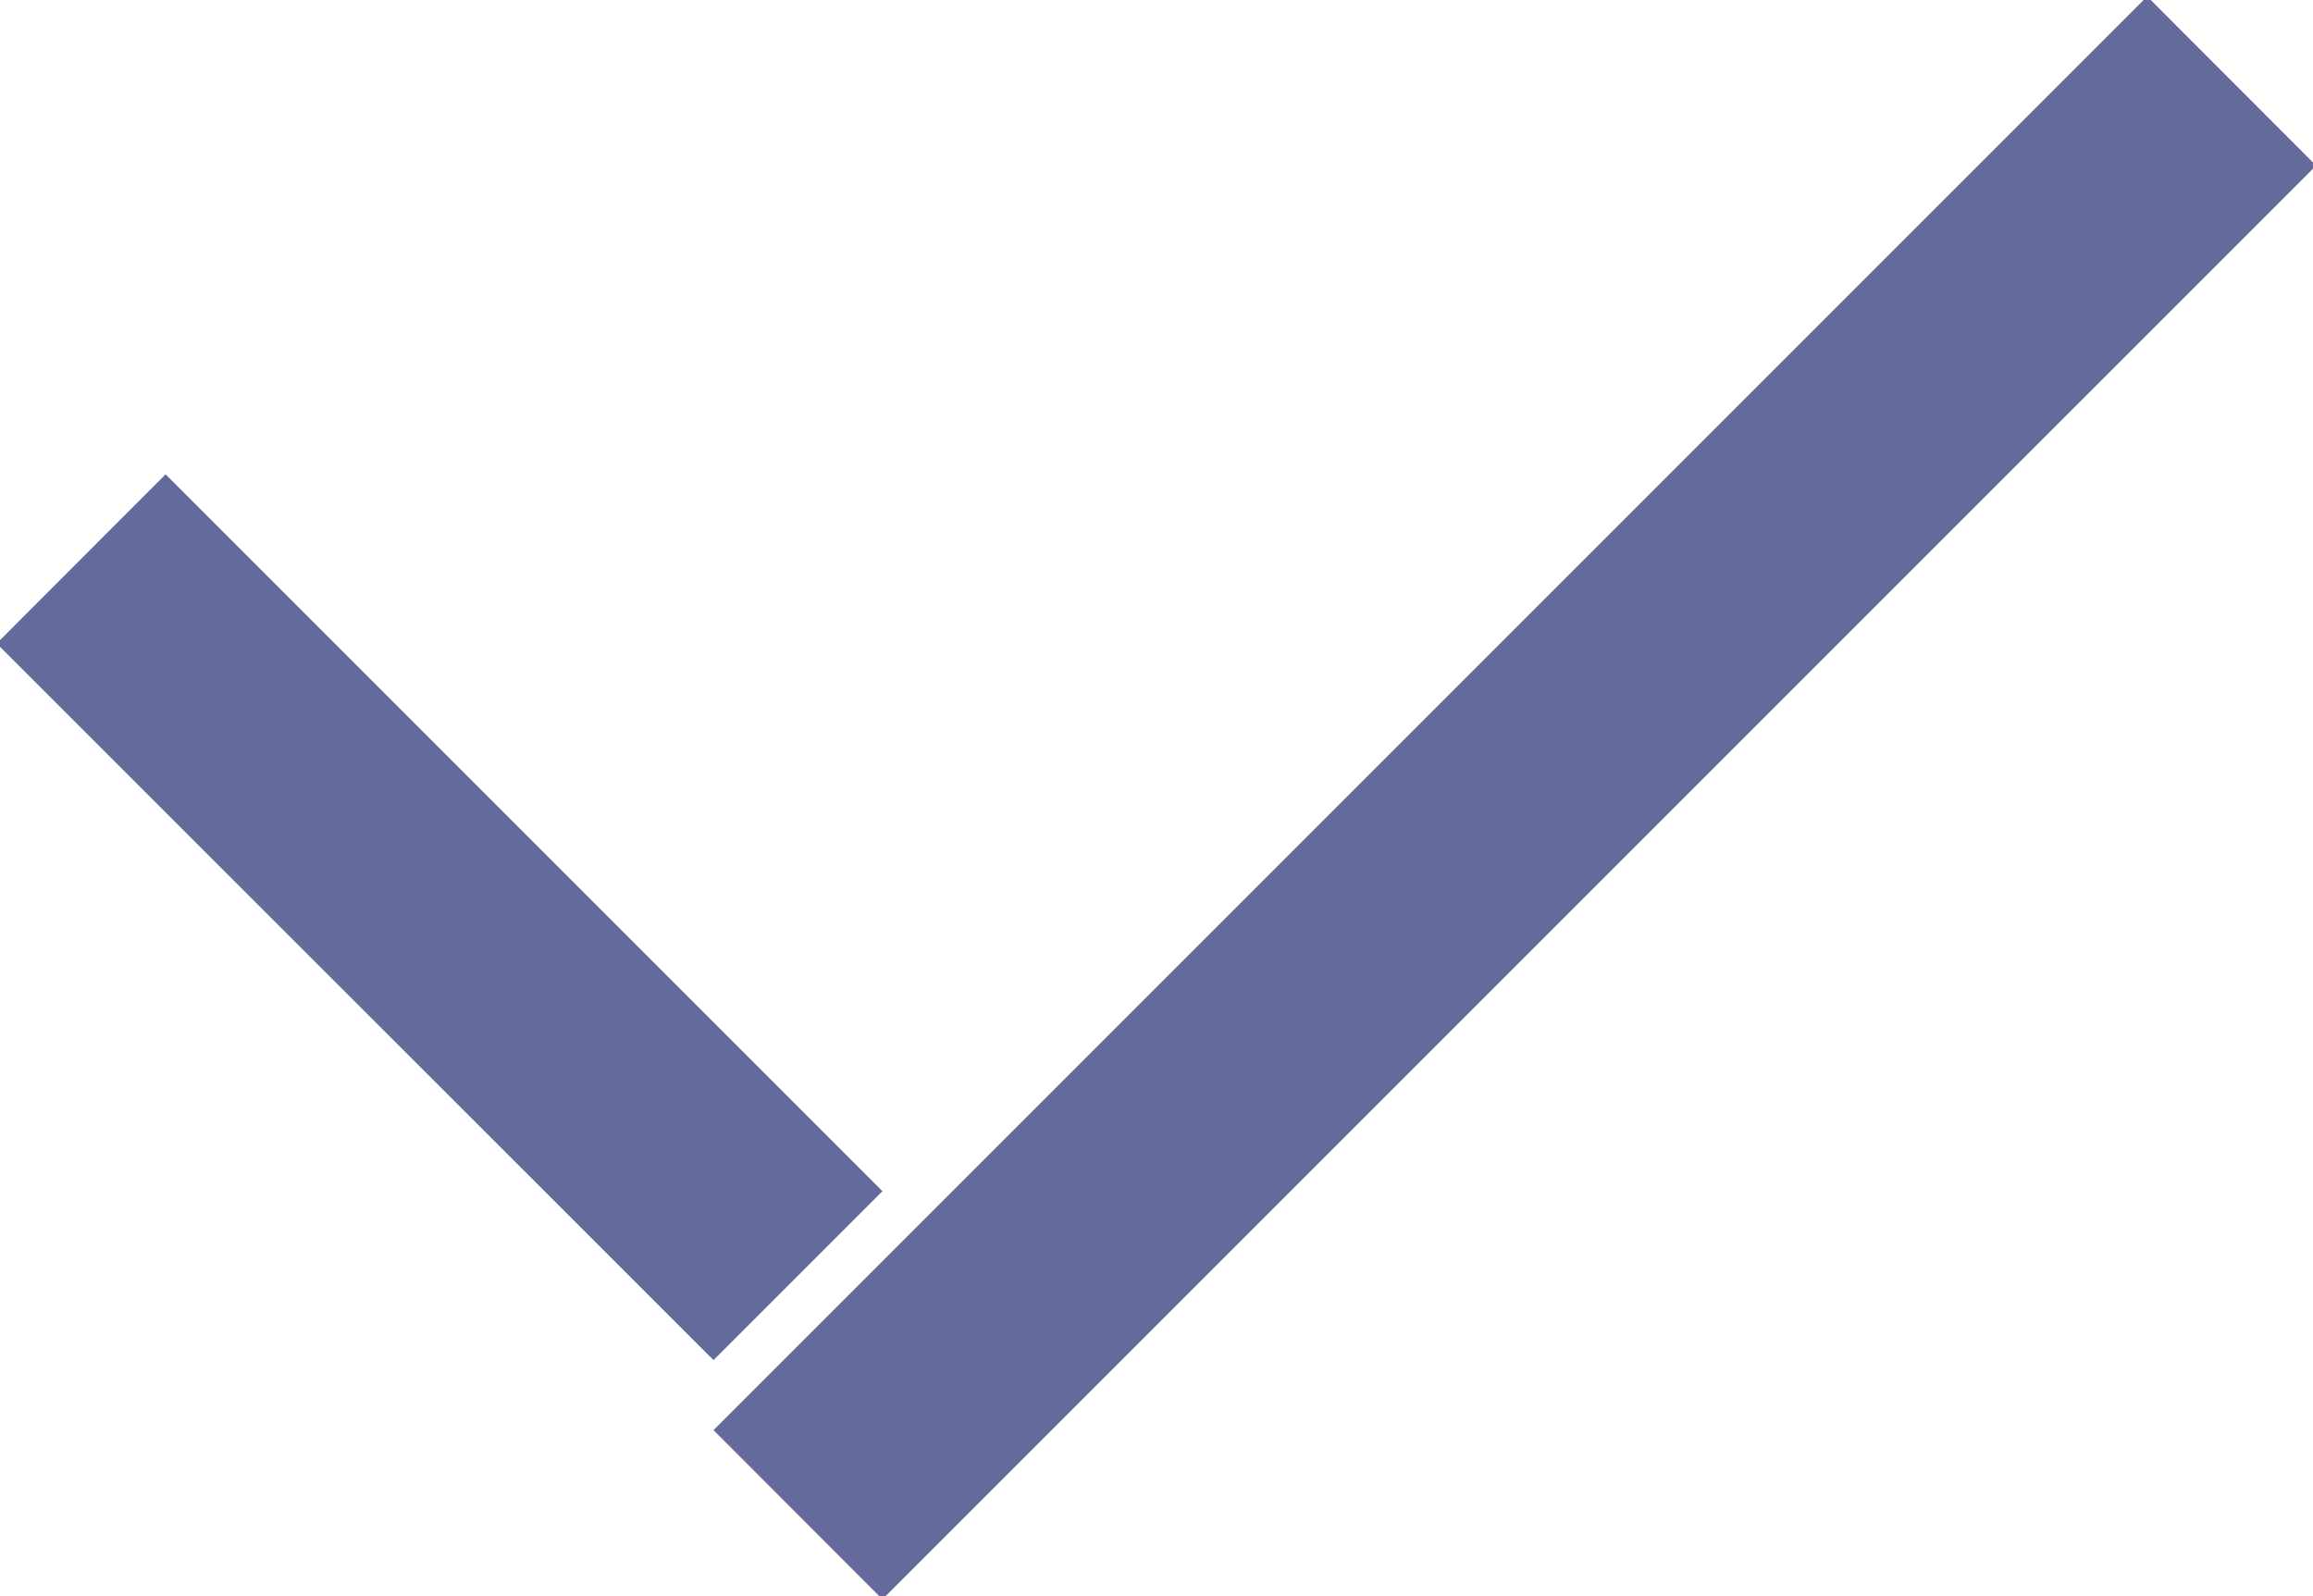 <svg xmlns="http://www.w3.org/2000/svg" xmlns:xlink="http://www.w3.org/1999/xlink" preserveAspectRatio="xMidYMid" width="9.68" height="6.68" viewBox="0 0 9.68 6.68">
  <defs>
    <style>
      .cls-1 {
        fill: #646a9b;
        fill-rule: evenodd;
      }
    </style>
  </defs>
  <path d="M3.693,6.693 L2.986,5.985 L8.986,-0.015 L9.693,0.693 L3.693,6.693 ZM-0.014,2.693 L0.693,1.985 L3.693,4.985 L2.986,5.692 L-0.014,2.693 Z" class="cls-1"/>
</svg>
